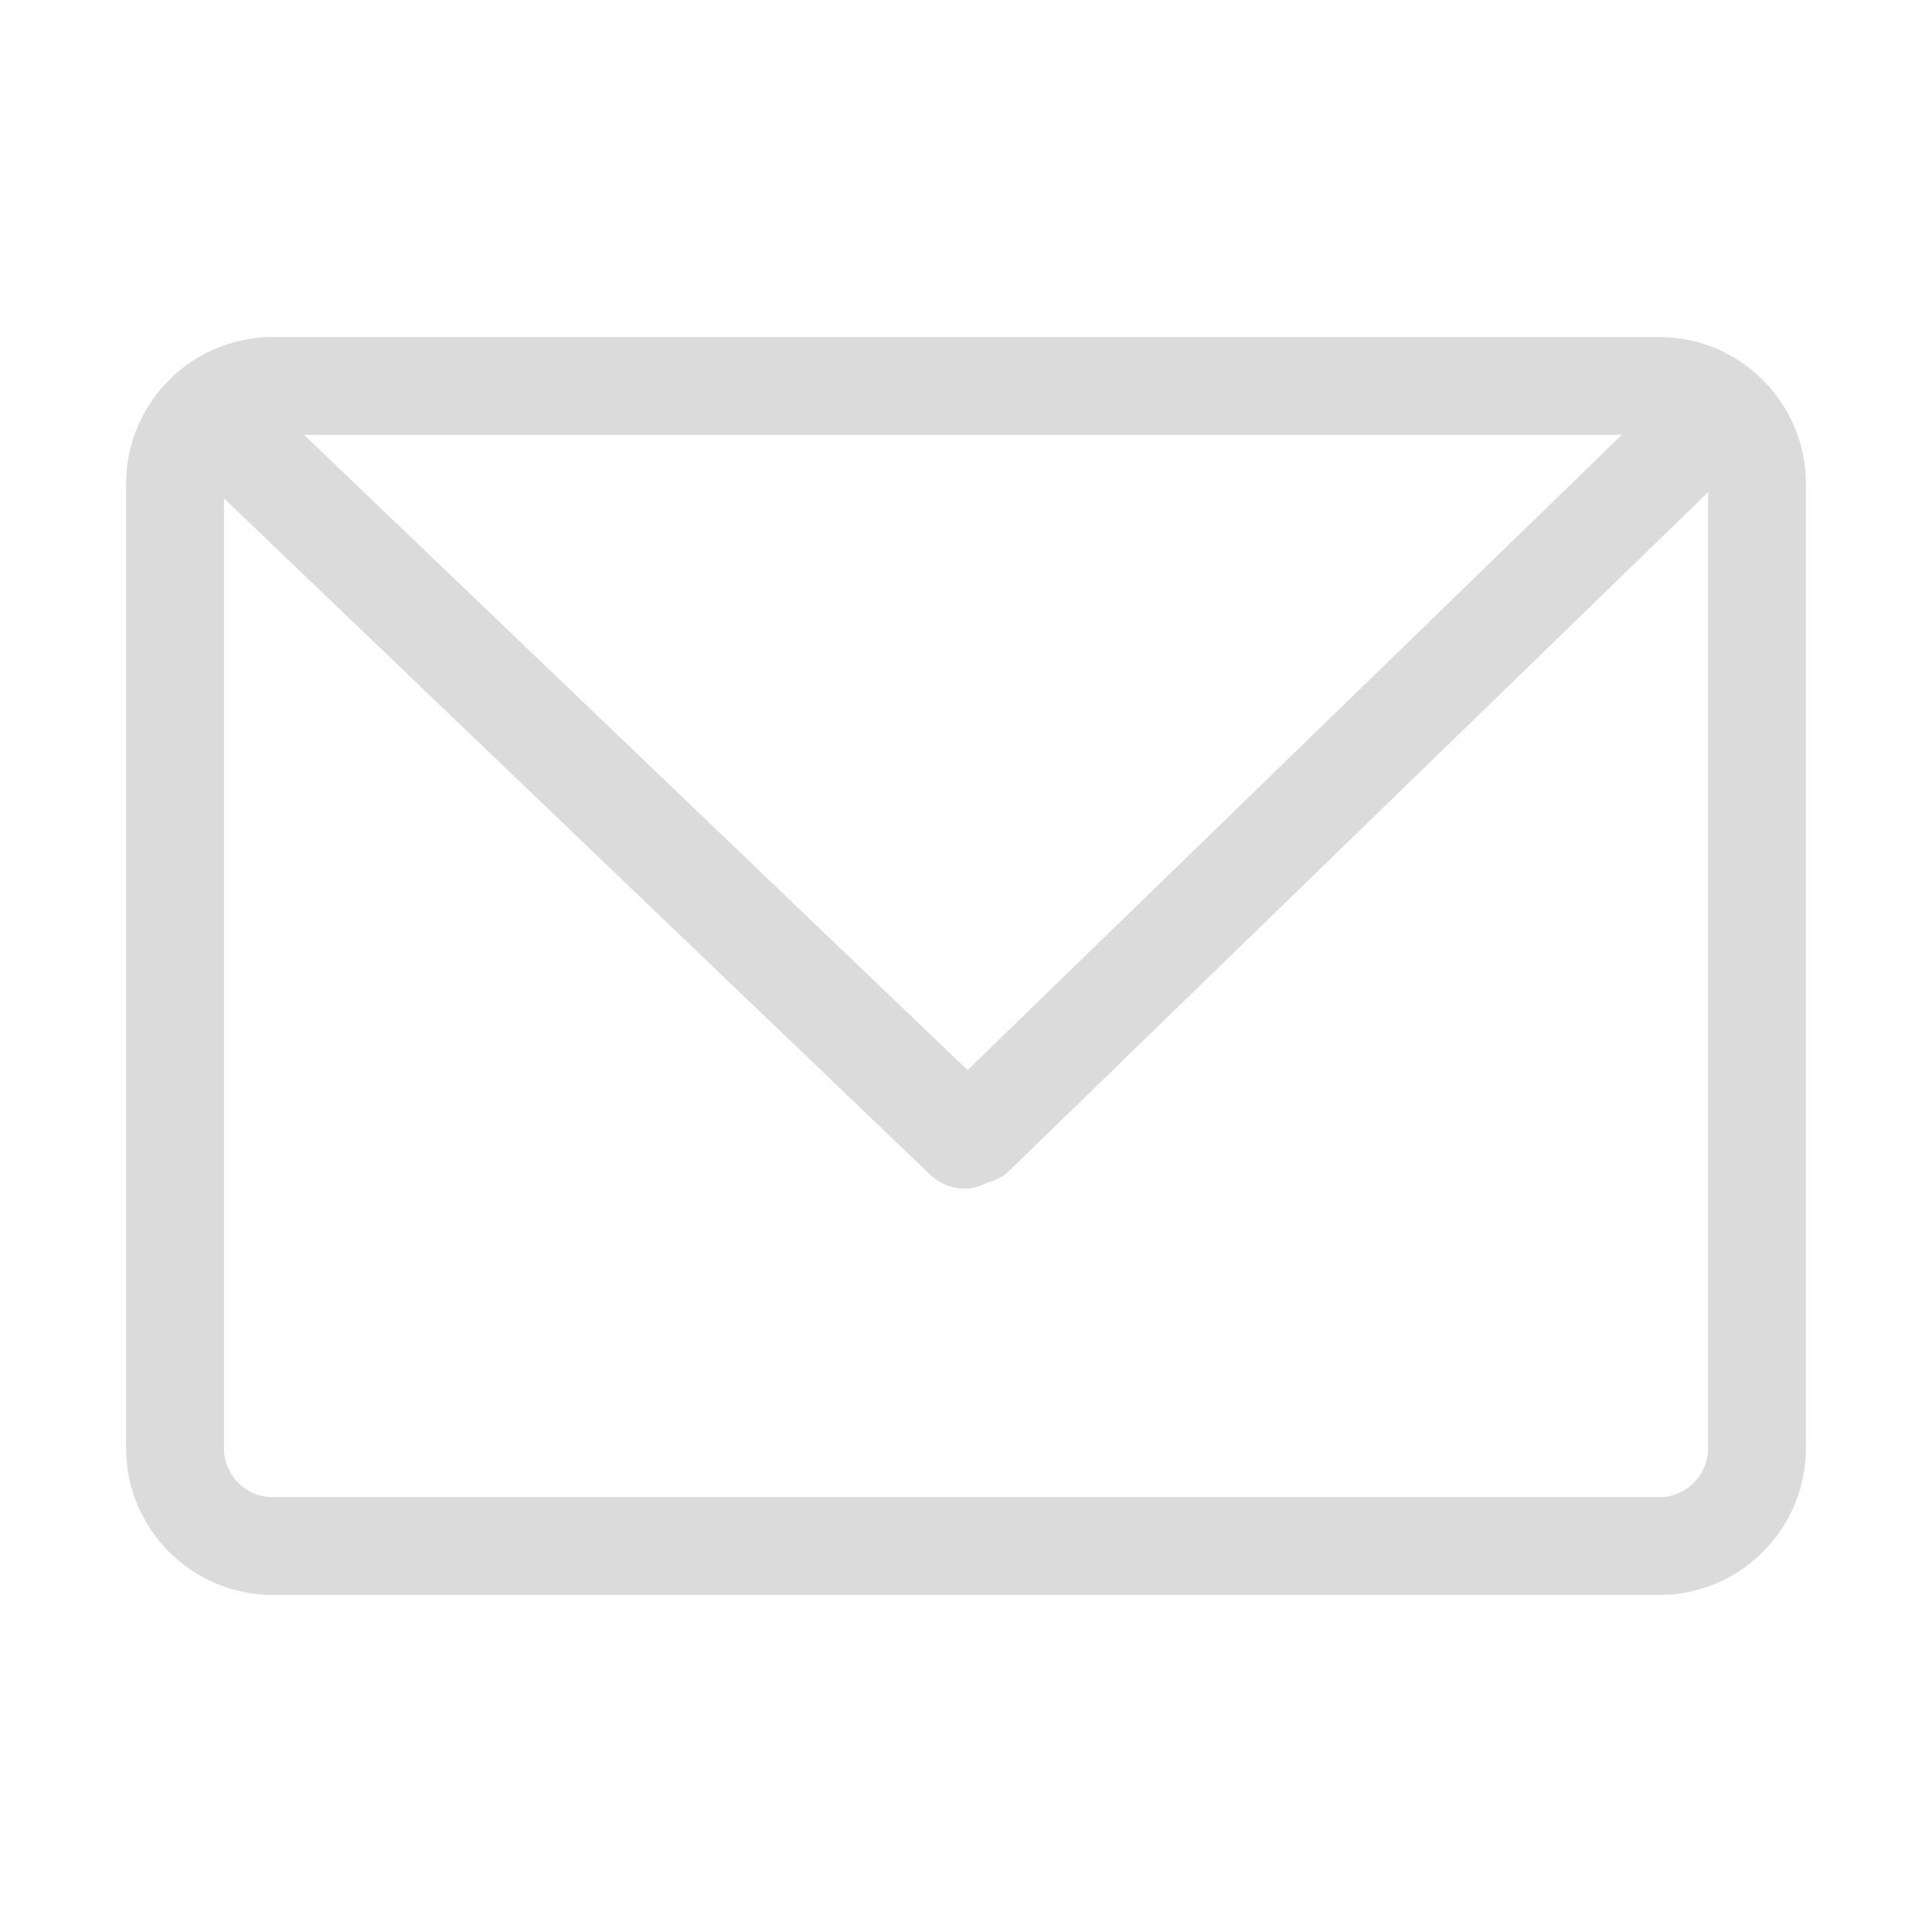 <?xml version="1.0" standalone="no"?><!DOCTYPE svg PUBLIC "-//W3C//DTD SVG 1.1//EN" "http://www.w3.org/Graphics/SVG/1.1/DTD/svg11.dtd"><svg t="1523450329413" class="icon" style="" viewBox="0 0 1024 1024" version="1.1" xmlns="http://www.w3.org/2000/svg" p-id="4734" xmlns:xlink="http://www.w3.org/1999/xlink" width="16" height="16"><defs><style type="text/css"></style></defs><path d="M879.431 178.631 144.567 178.631c-42.852 0-77.733 34.881-77.733 77.678l0 511.272c0 42.906 34.881 77.788 77.733 77.788l734.864 0c42.853 0 77.733-34.881 77.733-77.788L957.164 256.31C957.164 213.513 922.284 178.631 879.431 178.631zM512.818 567.189l-351.655-336.698L859.56 230.491 512.818 567.189zM879.431 793.512 144.567 793.512c-14.303 0-25.875-11.628-25.875-25.93L118.692 264.116 492.948 622.542c5.24 5.021 11.901 7.479 18.561 7.479 4.257 0 8.296-1.31 12.118-3.276 4.095-1.201 8.025-3.002 11.244-6.168L905.305 260.895l0 506.686C905.305 781.883 893.734 793.512 879.431 793.512z" p-id="4735" fill="#dbdbdb"></path></svg>